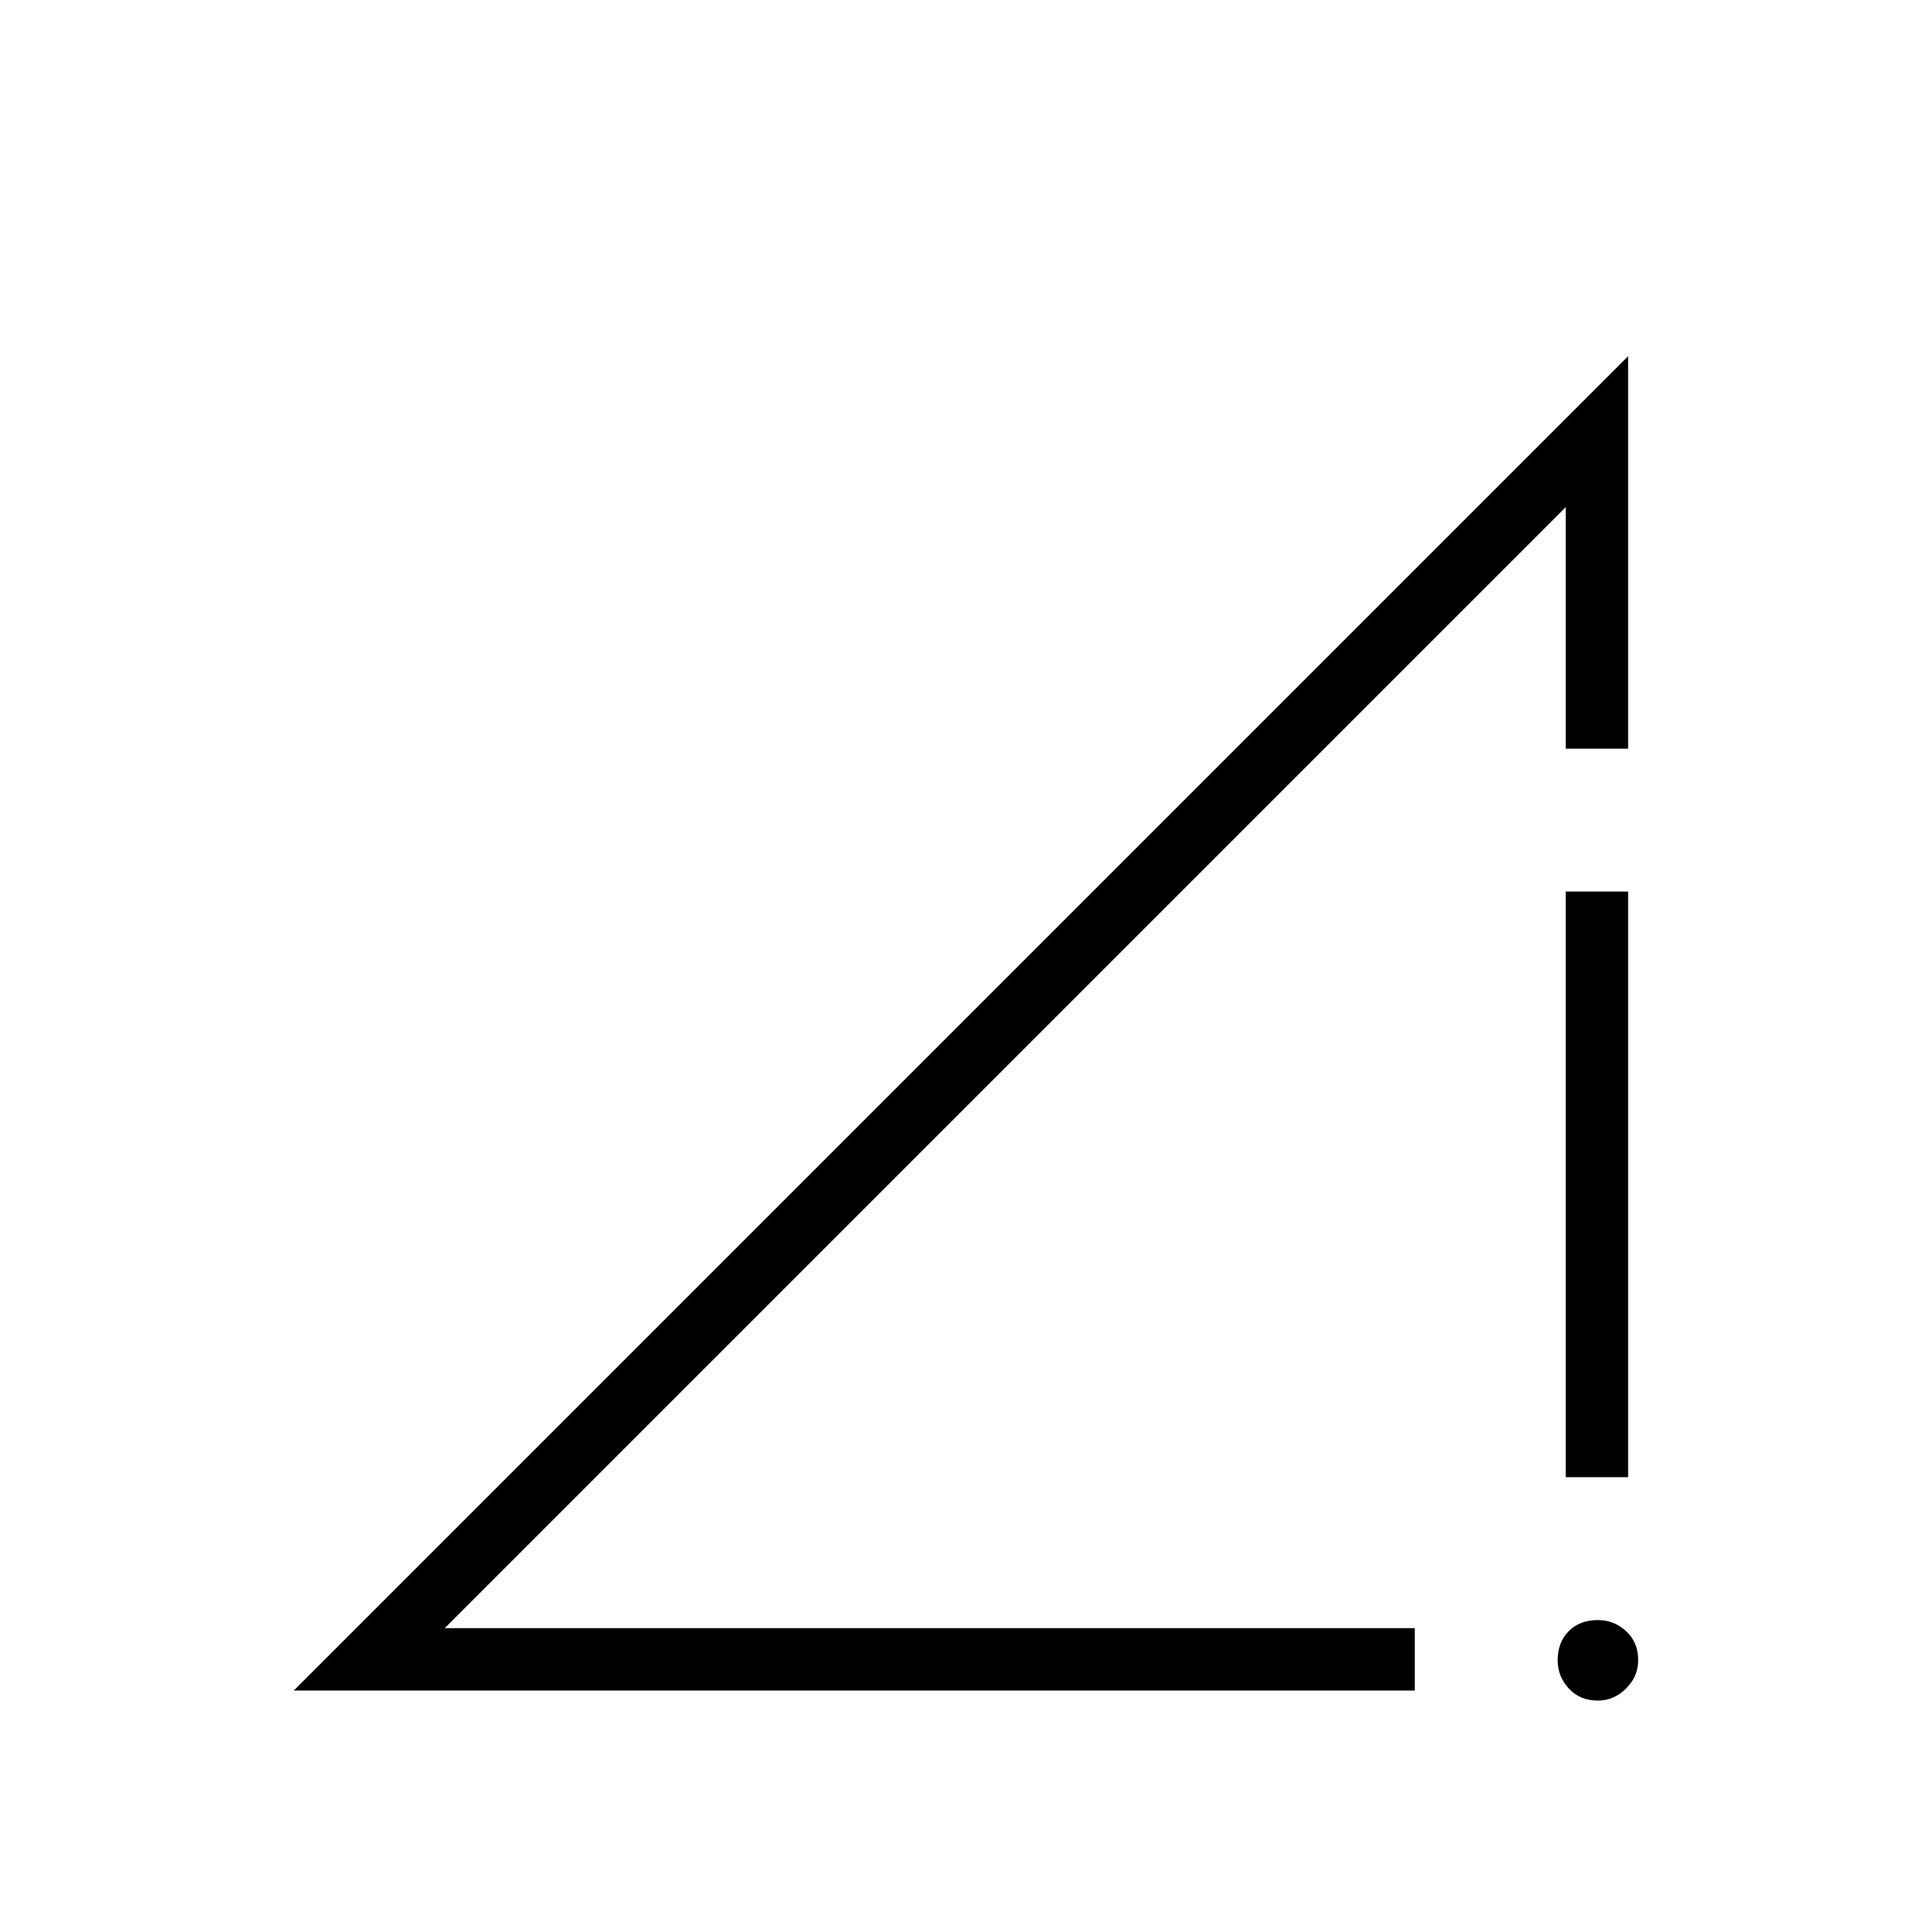 <svg xmlns="http://www.w3.org/2000/svg" width="48" height="48" viewBox="0 0 48 48"><path d="M7.3 42 40.45 8.85v9.75H38.9v-6L11.05 40.45h24.1V42Zm32.4.25q-.45 0-.725-.3-.275-.3-.275-.7 0-.45.275-.725.275-.275.725-.275.4 0 .7.275.3.275.3.725 0 .4-.3.7-.3.3-.7.3Zm-.8-5.55V22.15h1.55V36.7Z"/></svg>
